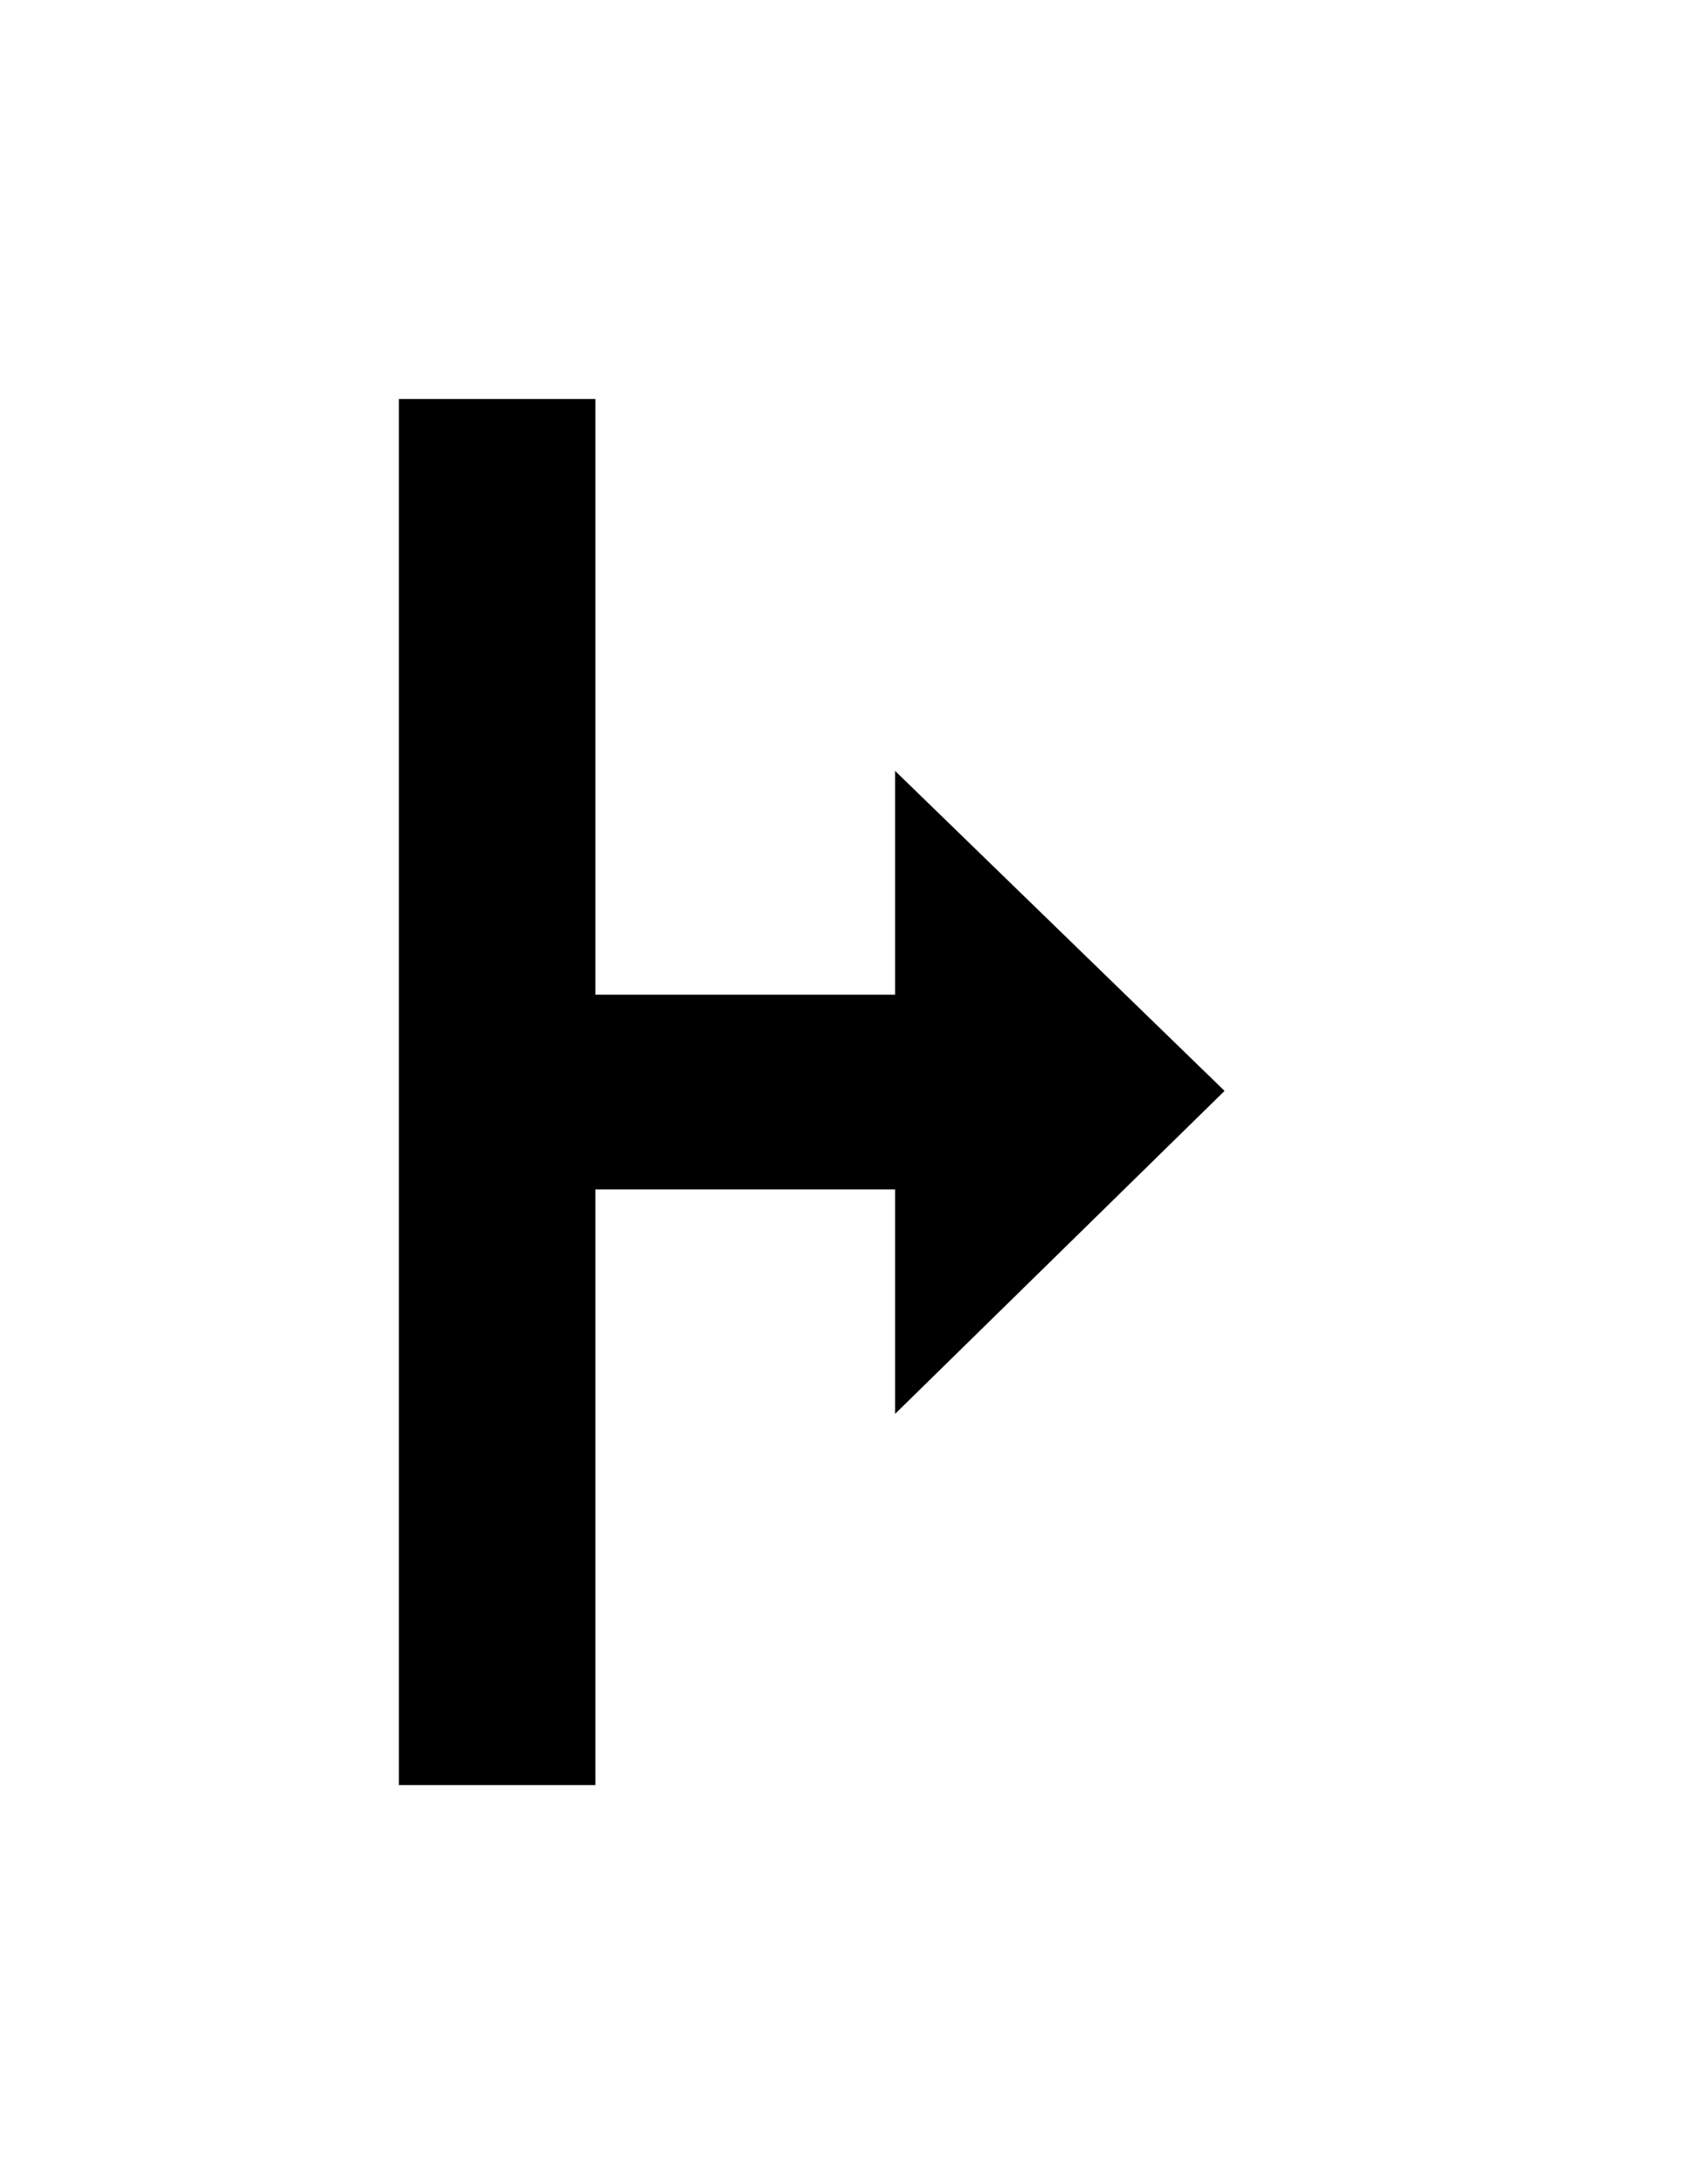 <svg width="17" height="22" viewBox="0 0 17 22" fill="none" xmlns="http://www.w3.org/2000/svg">
<g id="Type=right-resize">
<g id="cursor / resizeright">
<g id="cursor / resizeright_2" filter="url(#filter_right_resize_0_d)">
<path id="cursor" fill-rule="evenodd" clip-rule="evenodd" d="M3 1V17H6.98V10.994H8.039V14.461L14.001 8.988L8.039 3.527V7.005H6.98V1H3Z" fill="white"/>
<path id="cursor_2" fill-rule="evenodd" clip-rule="evenodd" d="M6 15.98V9.98H9.02V12.241L12.34 8.988L9.02 5.765V8.019H6V2.019H4.02V15.98H6Z" fill="black"/>
</g>
</g>
</g>
<defs>
<filter id="filter_right_resize_0_d" x="0" y="0" width="17" height="22" filterUnits="userSpaceOnUse" color-interpolation-filters="sRGB">
<feFlood flood-opacity="0" result="BackgroundImageFix"/>
<feColorMatrix in="SourceAlpha" type="matrix" values="0 0 0 0 0 0 0 0 0 0 0 0 0 0 0 0 0 0 127 0" result="hardAlpha"/>
<feOffset dy="2"/>
<feGaussianBlur stdDeviation="1.5"/>
<feColorMatrix type="matrix" values="0 0 0 0 0 0 0 0 0 0 0 0 0 0 0 0 0 0 0.403 0"/>
<feBlend mode="normal" in2="BackgroundImageFix" result="effect1_dropShadow"/>
<feBlend mode="normal" in="SourceGraphic" in2="effect1_dropShadow" result="shape"/>
</filter>
</defs>
</svg>
